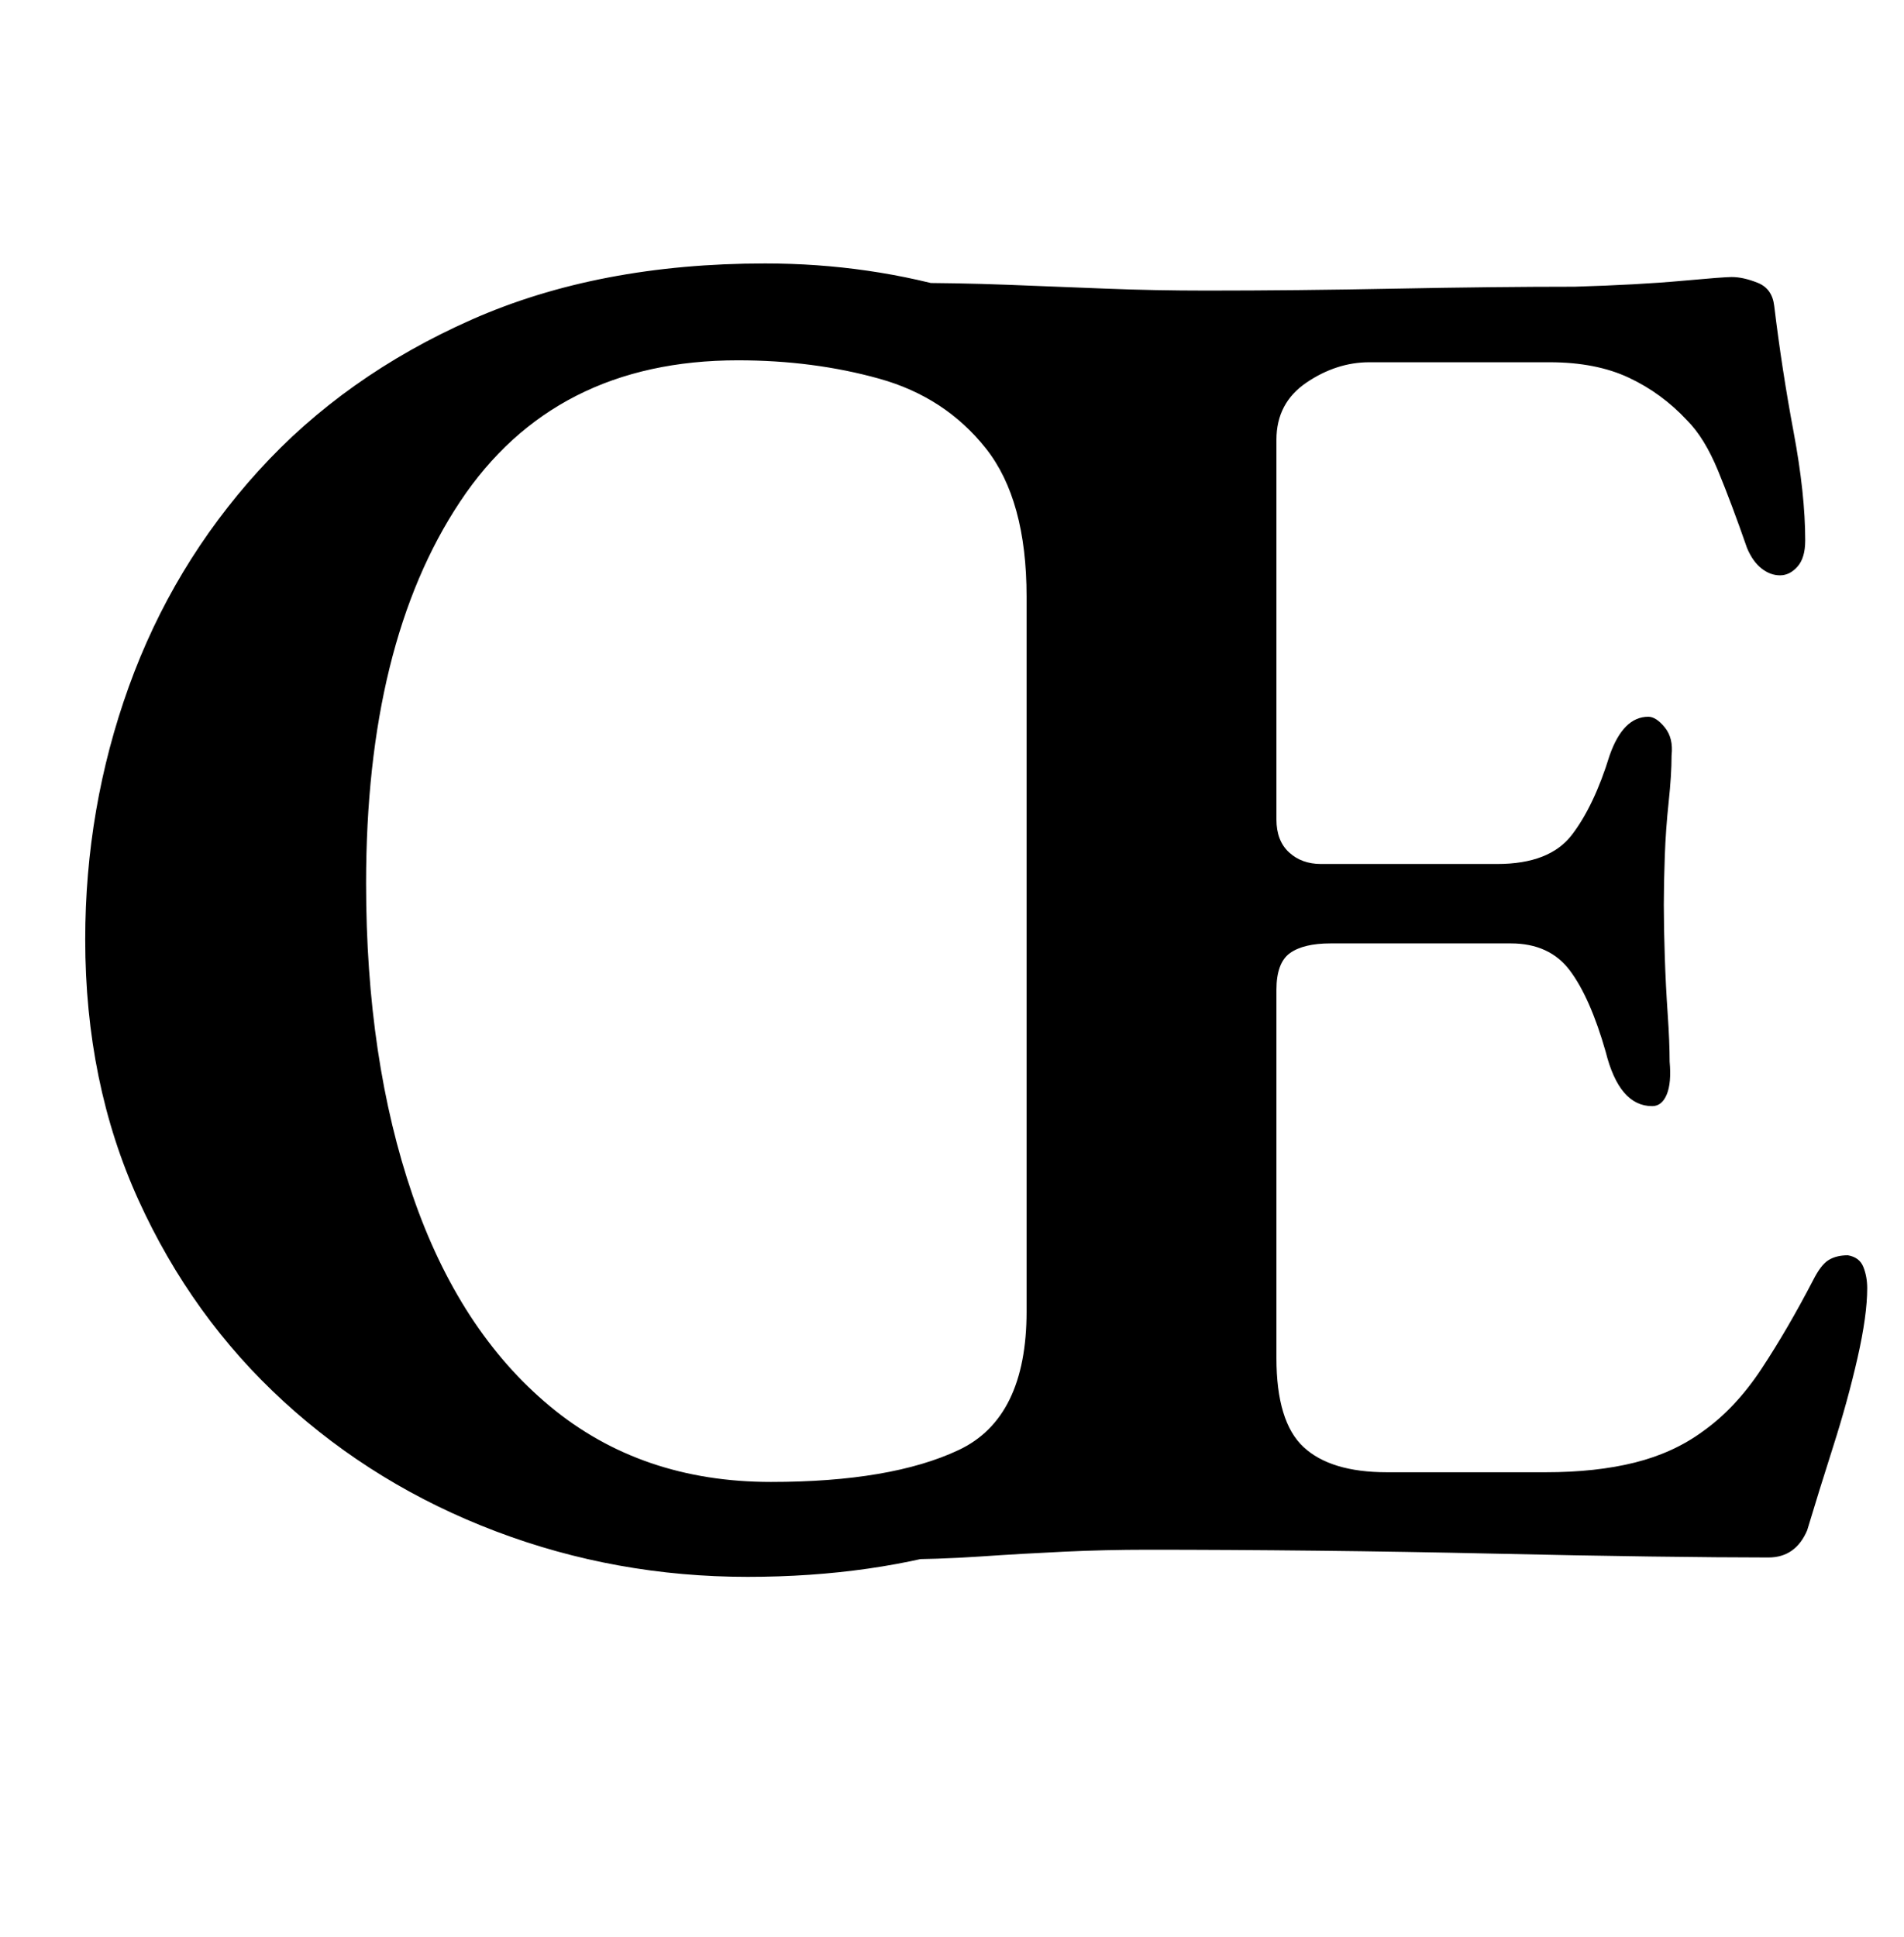 <?xml version="1.0" standalone="no"?>
<!DOCTYPE svg PUBLIC "-//W3C//DTD SVG 1.1//EN" "http://www.w3.org/Graphics/SVG/1.1/DTD/svg11.dtd" >
<svg xmlns="http://www.w3.org/2000/svg" xmlns:xlink="http://www.w3.org/1999/xlink" version="1.1" viewBox="-10 0 983 1000">
  <g transform="matrix(1 0 0 -1 0 800)">
   <path fill="currentColor"
d="M376 -14q-68 0 -130 23.5t-109.5 67t-75 104t-27.5 134.5q0 68 22.5 130.5t67 111.5t110 78t151.5 29q54 0 103.5 -15t91.5 -42l-60 -115q0 50 -21 76.5t-55 36t-73 9.5q-95 0 -143.5 -73t-48.5 -197q0 -91 24 -161t71 -109t114 -39q62 0 97 16.5t35 71.5l69 -72
q-41 -31 -94.5 -48t-118.5 -17zM451 -5q-11 0 -17 4t-6 10q0 13 26 19q35 9 50.5 22.5t15.5 46.5v453q0 34 -13.5 48t-49.5 22q-15 3 -21 8.5t-6 11.5q0 7 7 10.5t17 3.5q30 0 56 -1t51 -2t52 -1q46 0 97.5 1t92.5 1q33 1 55 3t26 2q6 0 13.5 -3t8.5 -12q4 -33 10 -65t6 -56
q0 -9 -4 -13.5t-9 -4.5t-9.5 3.5t-7.5 10.5q-8 23 -15 40t-16 26q-13 14 -30 22t-41 8h-93q-17 0 -32.5 -10.5t-15.5 -29.5v-196q0 -11 6.5 -17t16.5 -6h91q27 0 38.5 15t19.5 41q7 20 20 20q4 0 8.5 -5.5t3.5 -14.5q0 -10 -1.5 -24t-2 -28t-0.5 -25q0 -12 0.5 -27
t1.5 -29.5t1 -24.5q1 -11 -1.5 -17t-7.5 -6q-17 0 -24 28q-8 28 -18.5 42t-30.5 14h-93q-14 0 -21 -5t-7 -19v-190q0 -33 14 -46t43 -13h82q26 0 46 5t35 16q17 12 30.5 32.5t26.5 45.5q4 8 8 10.5t10 2.5q6 -1 8 -6t2 -11q0 -14 -5 -36t-12.5 -45.5t-13.5 -43.5
q-3 -7 -8 -10.5t-12 -3.5q-24 0 -61 0.5t-81.5 1.5t-90.5 1.5t-88 0.5q-21 0 -42.5 -1t-43.5 -2.5t-45 -1.5z" />
  </g>

</svg>
